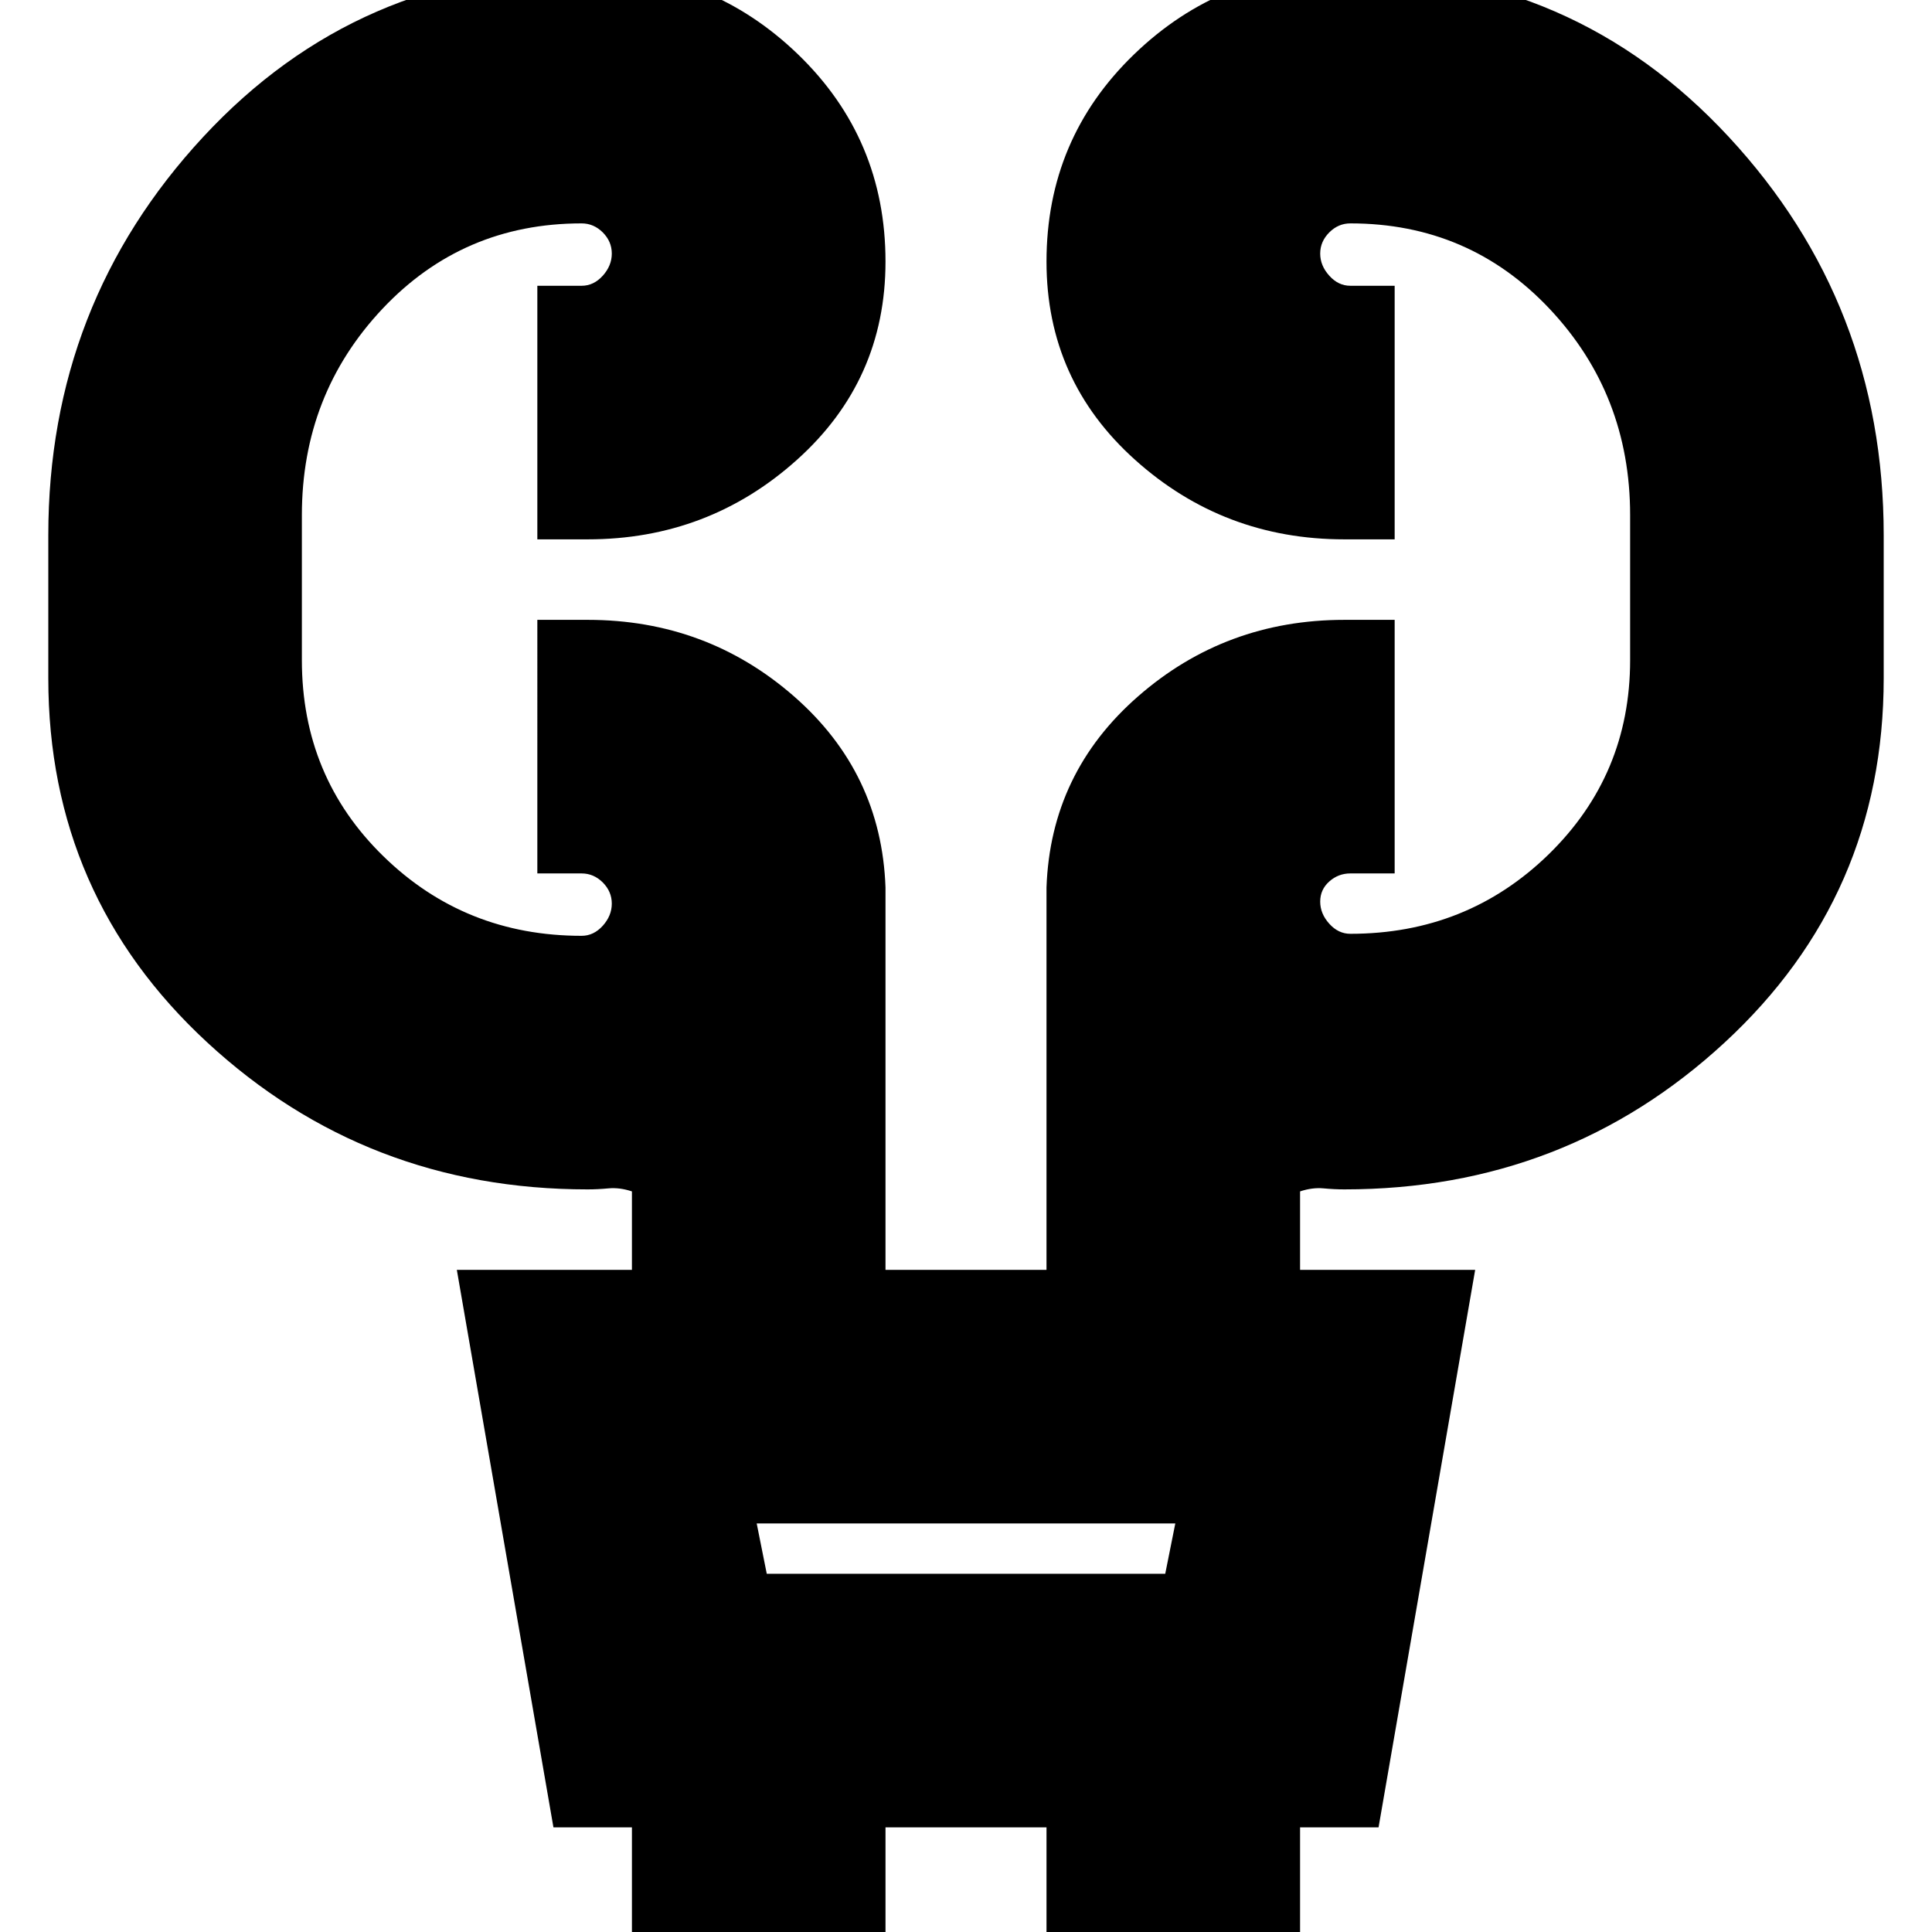 <svg xmlns="http://www.w3.org/2000/svg" height="24" width="24"><path d="M7.85 24.25V22.7h-.975l-1.2-6.925H7.85V14.8q-.15-.05-.288-.038-.137.013-.262.013-2.75 0-4.725-1.825Q.6 11.125.6 8.425V6.65q0-2.875 1.925-4.95T7.3-.375q1.525 0 2.613 1.05Q11 1.725 11 3.25q0 1.475-1.1 2.462-1.1.988-2.6.988h-.625V3.55h.55q.15 0 .263-.125Q7.6 3.3 7.6 3.15q0-.15-.112-.263-.113-.112-.263-.112-1.475 0-2.475 1.062-1 1.063-1 2.563v1.8q0 1.45 1.013 2.437 1.012.988 2.462.988.15 0 .263-.125.112-.125.112-.275 0-.15-.112-.263-.113-.112-.263-.112h-.55V7.7H7.3q1.475 0 2.563.95Q10.95 9.6 11 11.025v4.75h2v-4.75q.05-1.425 1.138-2.375 1.087-.95 2.562-.95h.625v3.15h-.55q-.15 0-.262.1-.113.1-.113.25t.113.275q.112.125.262.125 1.45 0 2.463-.987Q20.25 9.625 20.25 8.2V6.4q0-1.5-1-2.563-1-1.062-2.475-1.062-.15 0-.262.112Q16.4 3 16.4 3.15q0 .15.113.275.112.125.262.125h.55V6.7H16.7q-1.5 0-2.6-.988Q13 4.725 13 3.25q0-1.525 1.088-2.575 1.087-1.05 2.612-1.05 2.85 0 4.775 2.075Q23.4 3.775 23.4 6.65v1.775q0 2.7-1.975 4.525-1.975 1.825-4.725 1.825-.125 0-.262-.013-.138-.012-.288.038v.975h2.175l-1.2 6.925h-.975v1.55H13V22.7h-2v1.55Zm1.675-4.7h4.95l.125-.625H9.4Zm0 0-.125-.625.125.625Z"/></svg>
